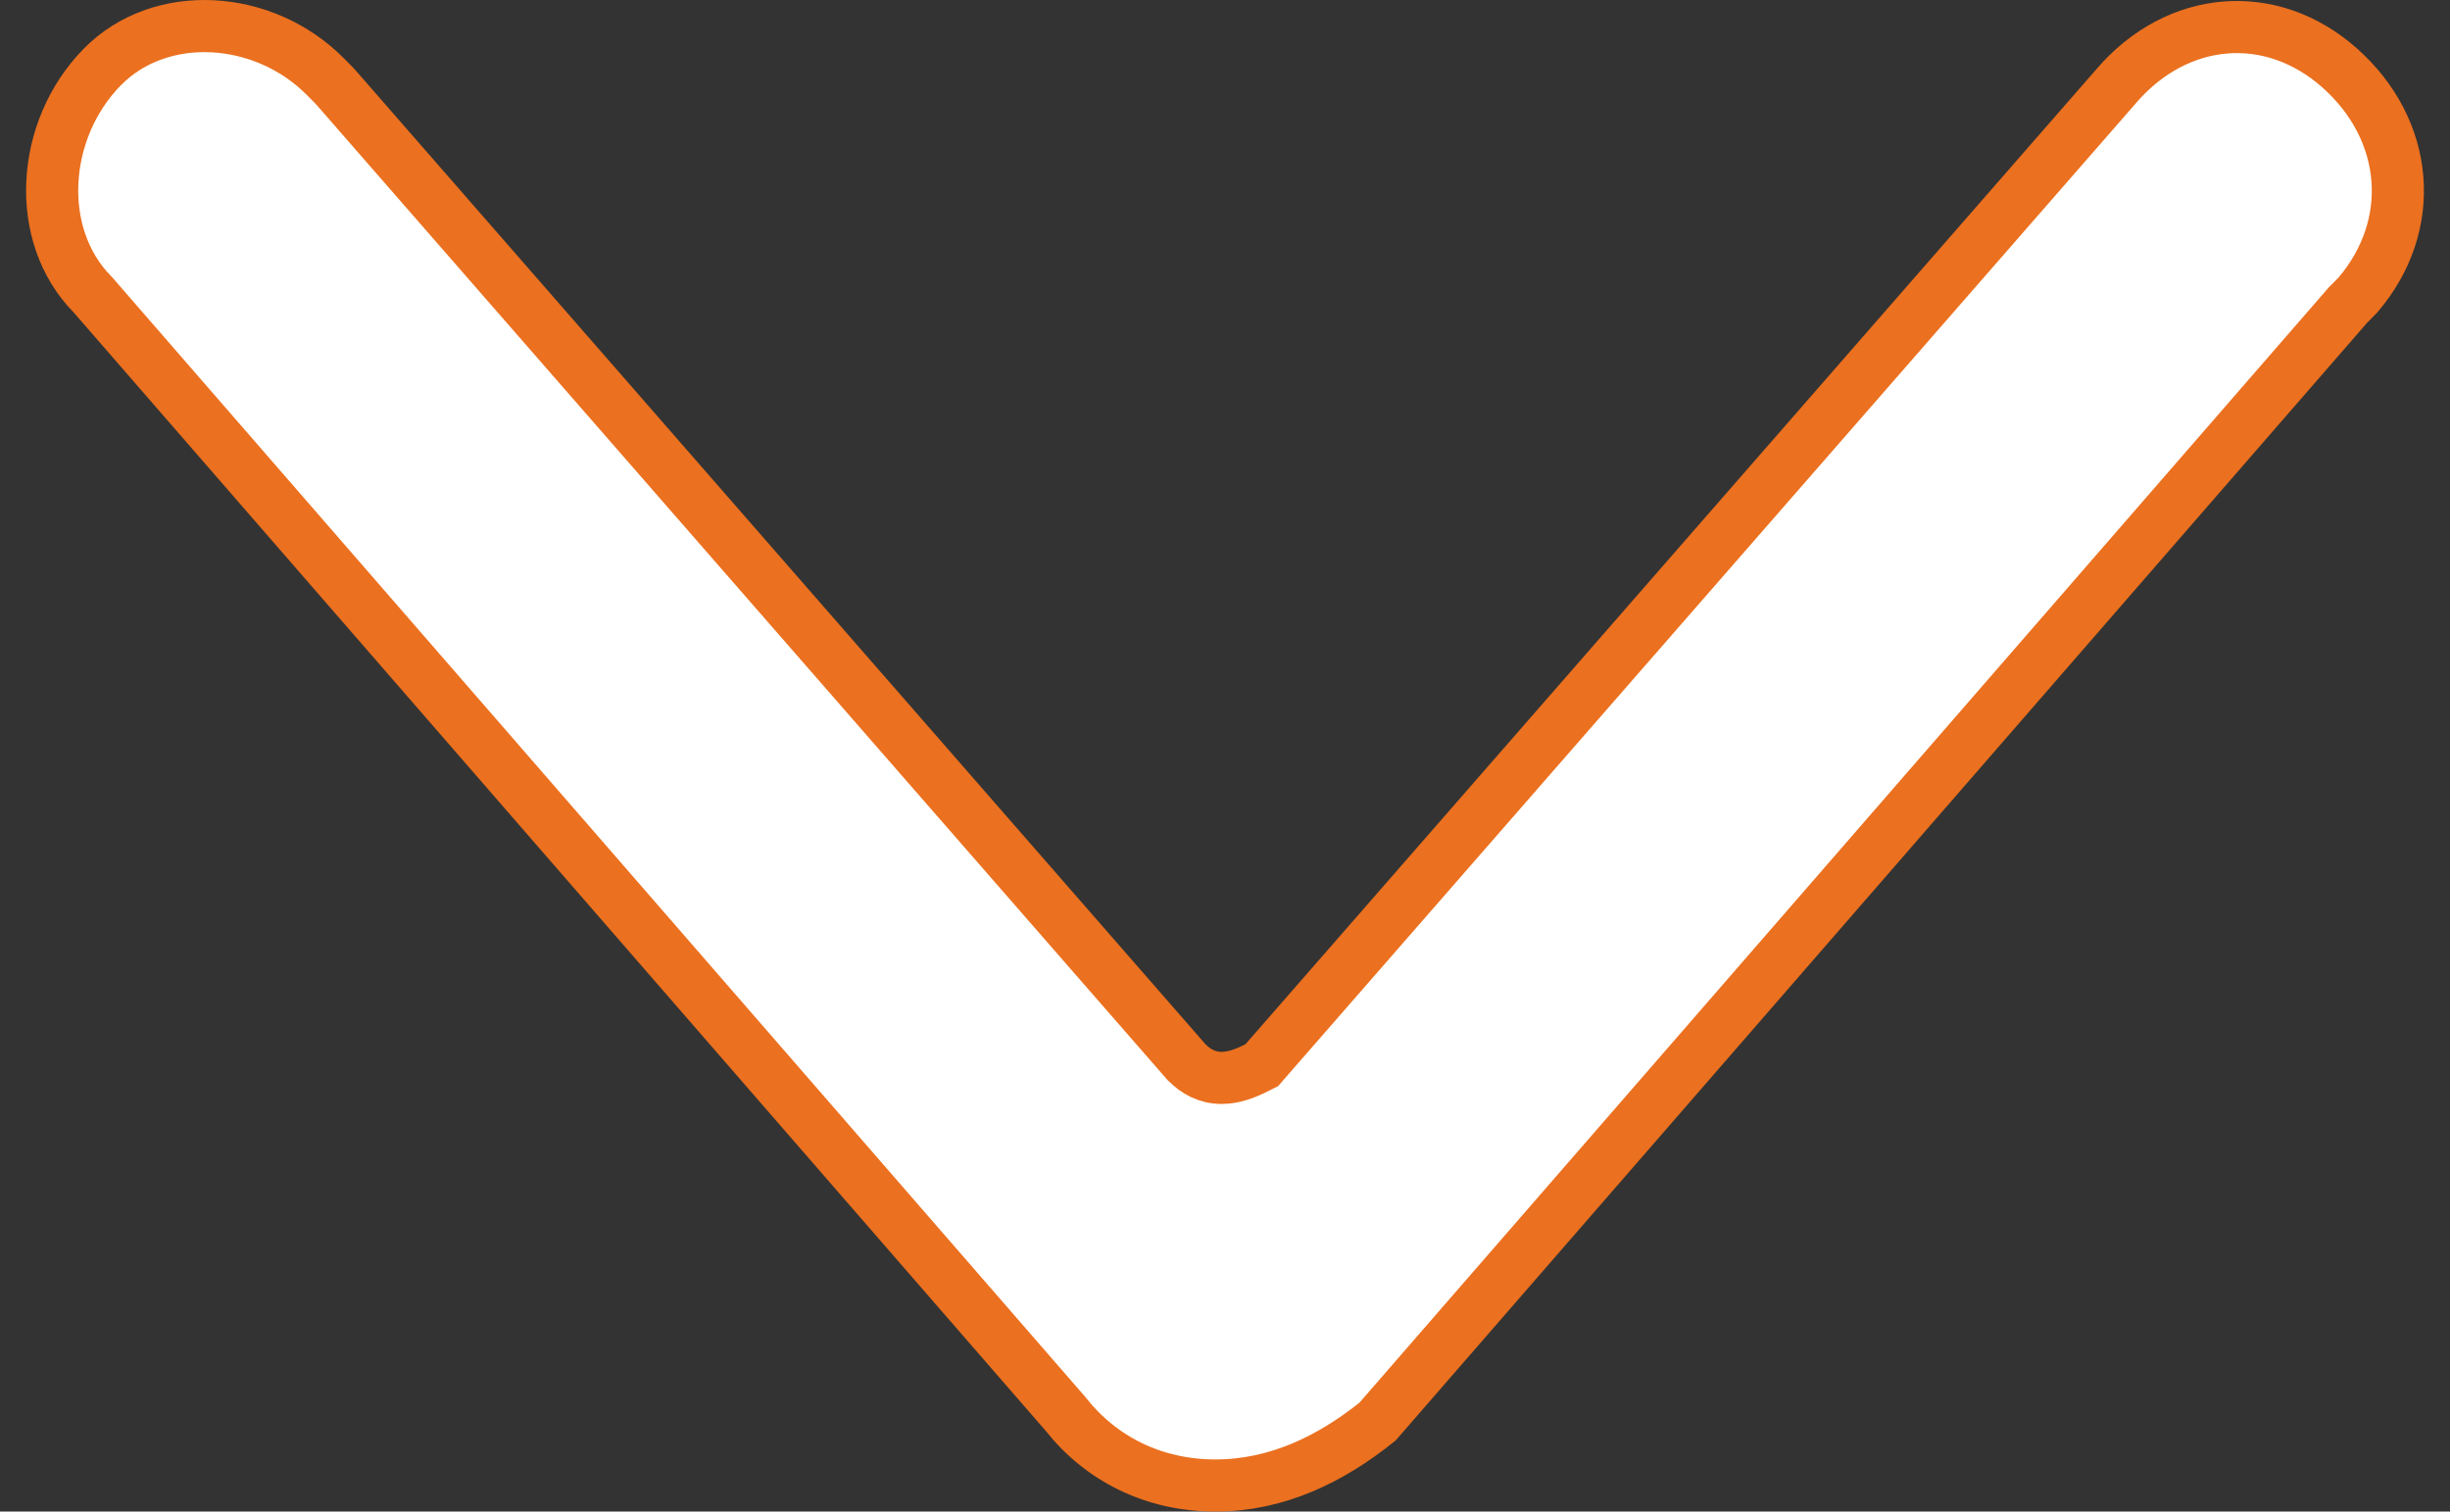 <svg width="47" height="29" viewBox="0 0 47 29" fill="none" xmlns="http://www.w3.org/2000/svg">
<rect x="0" y="0" width="47" height="29" fill="#333333" stroke="none"/>
<path d="M20.444 27.131L20.437 27.122L20.429 27.113L1.795 5.671L1.785 5.659L1.774 5.648C0.654 4.512 0.778 2.487 1.966 1.282C3.08 0.151 5.063 0.274 6.248 1.477L6.43 1.661L22.748 20.362L22.758 20.374L22.769 20.384C22.933 20.55 23.15 20.68 23.437 20.68C23.681 20.68 23.914 20.584 24.12 20.479L24.206 20.436L24.27 20.362L40.599 1.65L40.601 1.647C41.773 0.288 43.567 0.135 44.885 1.305C46.222 2.493 46.379 4.318 45.233 5.66L45.053 5.843L45.041 5.854L45.031 5.866L26.426 27.274C25.528 27.996 24.494 28.5 23.317 28.5C22.126 28.5 21.118 27.985 20.444 27.131Z" fill="white" stroke="#EB701F"/>
</svg>
